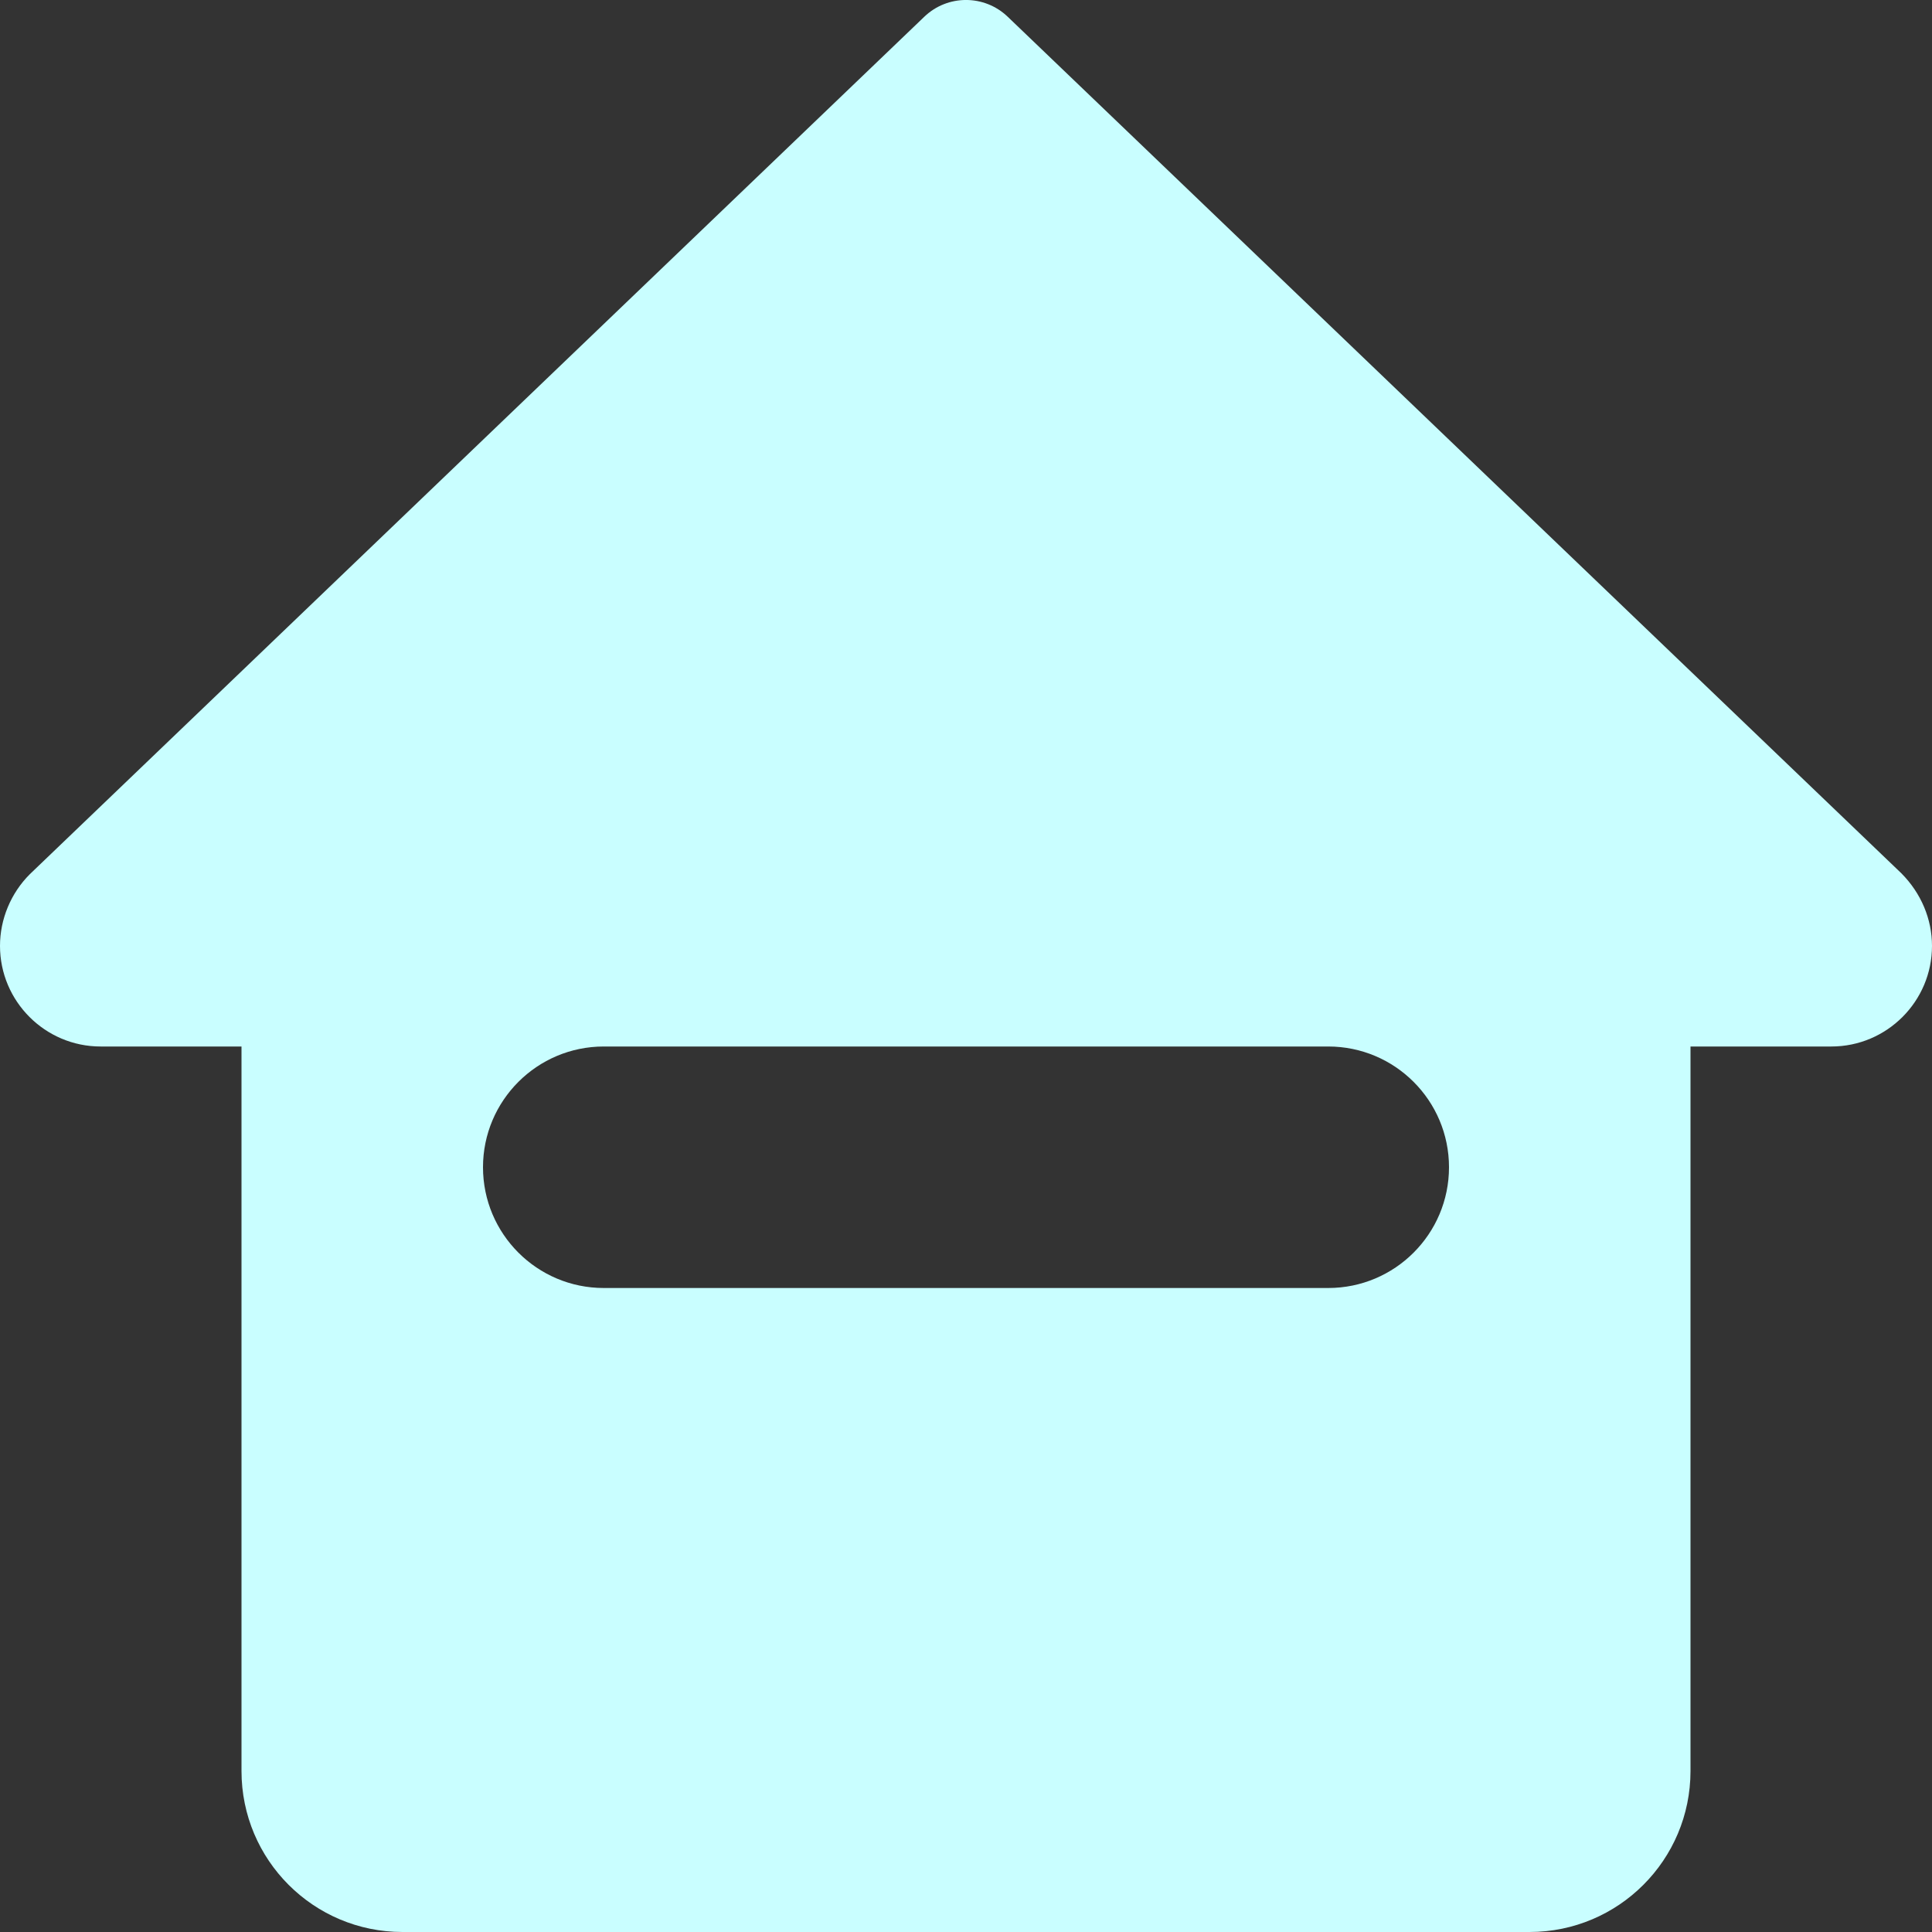 <svg width="24" height="24" viewBox="0 0 24 24" fill="none" xmlns="http://www.w3.org/2000/svg">
<rect x="0" y="0" width="24" height="24" fill="#333333" stroke="none"/>
<g clip-path="url(#clip0_184_389)">
<path fill-rule="evenodd" clip-rule="evenodd" d="M12.519 0.209L23.619 10.848C23.865 11.095 24 11.418 24 11.75C24 12.439 23.439 13 22.75 13H21V22C21 23.105 20.105 24 19 24H5C3.895 24 3 23.105 3 22V13H1.25C0.561 13 0 12.439 0 11.75C0 11.418 0.135 11.095 0.37 10.86L11.481 0.209C11.771 -0.07 12.229 -0.07 12.519 0.209ZM7.5 13C6.672 13 6 13.672 6 14.5C6 15.328 6.672 16 7.5 16H16.5C17.328 16 18 15.328 18 14.5C18 13.672 17.328 13 16.5 13H7.5Z" fill="#C9FEFF"/>
</g>
<defs>
<clipPath id="clip0_184_389">
<rect width="24" height="24" fill="white"/>
</clipPath>
</defs>
</svg>
